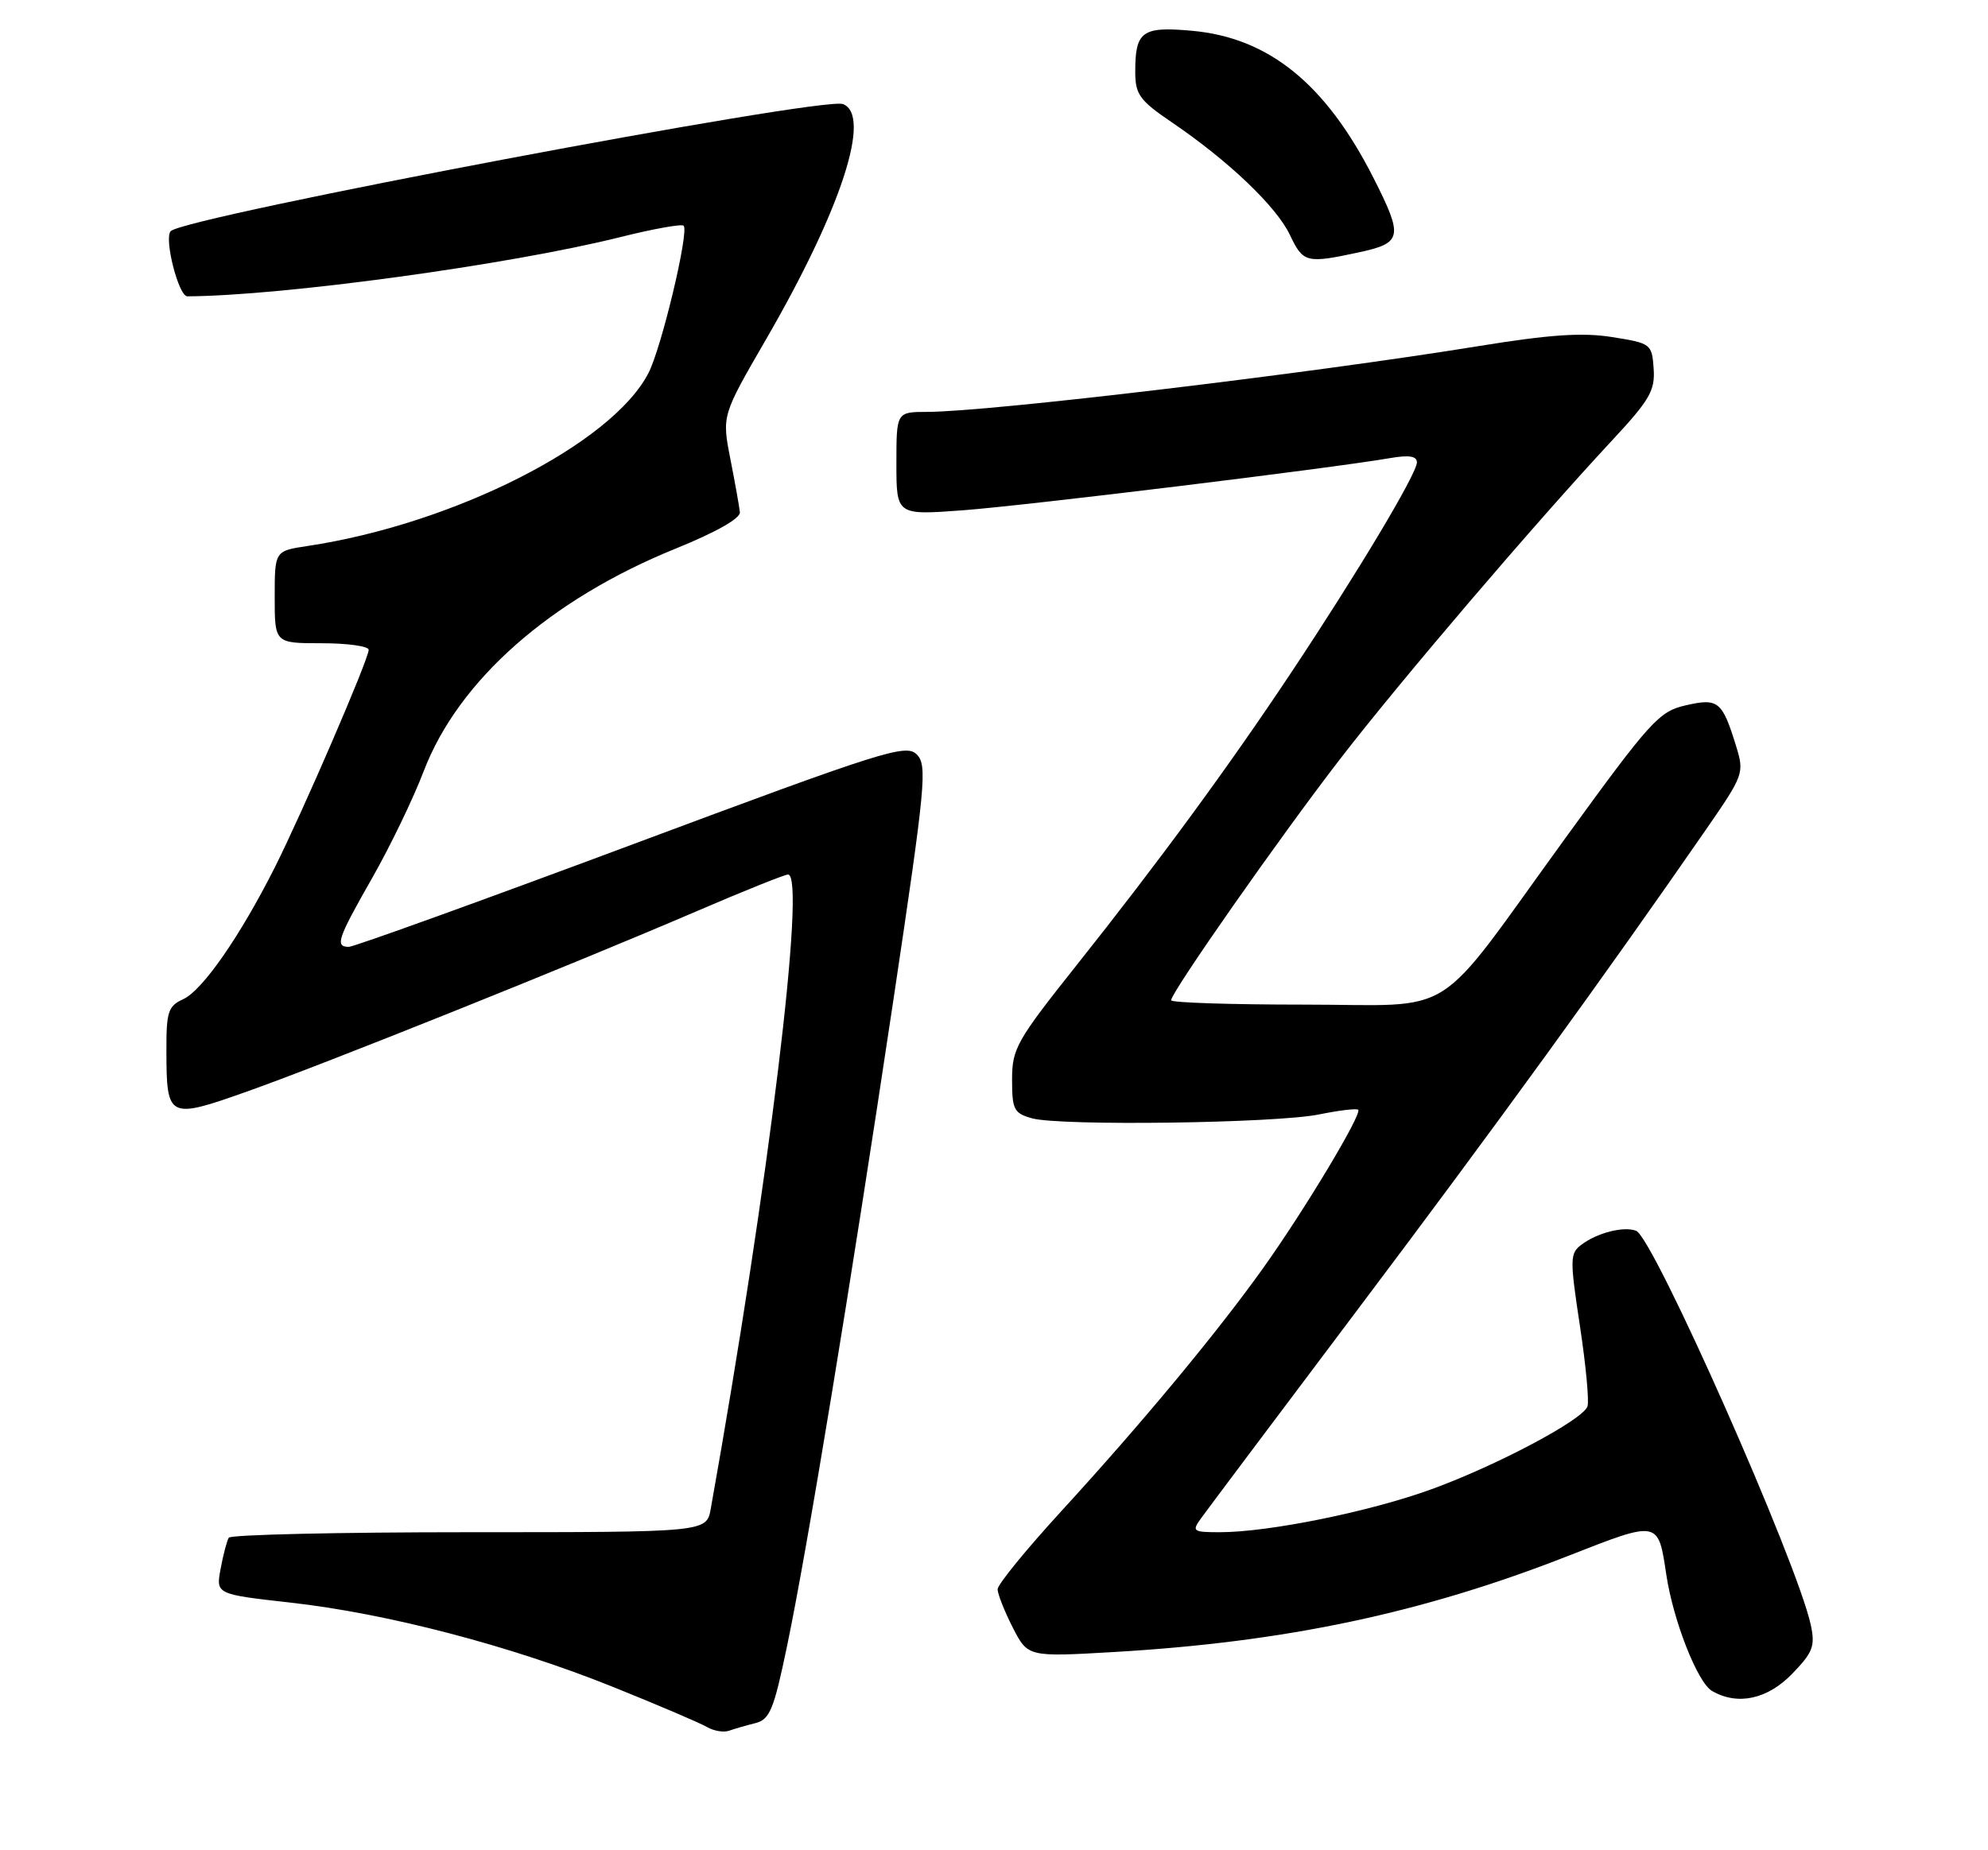 <?xml version="1.0" encoding="UTF-8" standalone="no"?>
<!DOCTYPE svg PUBLIC "-//W3C//DTD SVG 1.1//EN" "http://www.w3.org/Graphics/SVG/1.1/DTD/svg11.dtd" >
<svg xmlns="http://www.w3.org/2000/svg" xmlns:xlink="http://www.w3.org/1999/xlink" version="1.1" viewBox="0 0 275 256">
 <g >
 <path fill="currentColor"
d=" M 104.48 238.42 C 106.49 237.91 107.04 236.58 108.89 227.67 C 111.68 214.28 117.61 178.22 123.60 138.25 C 128.04 108.55 128.30 105.87 126.81 104.38 C 125.32 102.89 122.19 103.88 87.35 116.89 C 66.53 124.66 48.94 131.01 48.25 131.01 C 46.31 131.00 46.68 129.91 51.50 121.45 C 53.97 117.11 57.18 110.47 58.62 106.68 C 63.42 94.14 76.10 82.94 93.50 75.89 C 99.05 73.64 102.44 71.72 102.35 70.87 C 102.27 70.12 101.68 66.80 101.03 63.50 C 99.86 57.50 99.86 57.50 105.94 47.00 C 116.35 29.02 120.63 15.95 116.61 14.40 C 113.77 13.32 25.62 29.98 23.62 31.98 C 22.65 32.95 24.70 41.00 25.91 41.00 C 39.03 40.94 70.42 36.65 85.79 32.81 C 90.34 31.67 94.29 30.96 94.57 31.23 C 95.35 32.02 91.50 48.16 89.69 51.64 C 84.61 61.44 62.76 72.51 42.51 75.55 C 38.00 76.23 38.00 76.23 38.00 82.61 C 38.00 89.00 38.00 89.00 44.50 89.00 C 48.08 89.00 51.00 89.41 51.00 89.91 C 51.00 91.20 41.92 112.23 38.02 120.00 C 33.22 129.53 28.01 137.04 25.34 138.25 C 23.26 139.20 23.00 139.99 23.02 145.41 C 23.04 154.78 23.26 154.89 34.16 151.03 C 44.96 147.20 79.08 133.51 96.34 126.09 C 102.85 123.29 108.55 121.00 109.01 121.00 C 111.56 121.00 106.35 163.82 98.32 208.75 C 97.74 212.00 97.74 212.00 64.93 212.00 C 46.88 212.00 31.91 212.34 31.65 212.76 C 31.39 213.17 30.88 215.10 30.52 217.05 C 29.86 220.58 29.86 220.58 40.18 221.74 C 53.58 223.24 70.64 227.71 84.81 233.41 C 91.04 235.92 96.89 238.42 97.81 238.96 C 98.74 239.50 100.10 239.73 100.84 239.47 C 101.58 239.21 103.22 238.73 104.48 238.42 Z  M 247.90 231.60 C 250.78 228.63 251.11 227.77 250.49 224.85 C 248.62 216.14 228.72 171.21 226.32 170.29 C 224.61 169.64 220.97 170.56 218.77 172.21 C 217.16 173.41 217.14 174.15 218.55 183.45 C 219.38 188.92 219.85 193.94 219.59 194.61 C 218.88 196.49 207.08 202.75 198.06 206.04 C 189.54 209.15 175.51 212.00 168.75 212.00 C 165.01 212.00 164.84 211.88 166.13 210.09 C 166.88 209.04 176.76 195.88 188.07 180.84 C 206.90 155.83 222.00 135.00 235.99 114.78 C 241.20 107.25 241.30 106.96 240.17 103.28 C 238.24 97.00 237.69 96.56 233.19 97.59 C 229.48 98.44 228.34 99.70 216.51 116.00 C 197.94 141.60 202.03 139.00 180.31 139.00 C 170.24 139.00 162.00 138.73 162.00 138.40 C 162.00 137.30 177.12 115.71 185.39 105.00 C 193.71 94.21 212.24 72.51 222.94 61.00 C 228.21 55.34 228.96 54.05 228.75 51.00 C 228.51 47.58 228.38 47.49 223.02 46.64 C 218.86 45.98 214.39 46.29 204.52 47.89 C 181.20 51.68 136.81 56.98 128.25 56.99 C 124.00 57.00 124.00 57.00 124.00 64.14 C 124.00 71.29 124.00 71.29 133.25 70.60 C 141.93 69.95 184.02 64.81 192.25 63.39 C 194.92 62.93 196.00 63.10 196.00 63.98 C 196.00 65.53 187.84 79.18 178.65 93.00 C 169.99 106.03 160.37 119.15 148.85 133.64 C 140.62 144.00 140.00 145.09 140.00 149.37 C 140.00 153.53 140.26 154.03 142.75 154.73 C 146.65 155.82 176.52 155.42 182.50 154.19 C 185.25 153.63 187.67 153.34 187.88 153.55 C 188.45 154.12 180.43 167.48 174.70 175.50 C 168.29 184.48 157.92 196.96 146.80 209.10 C 141.96 214.38 138.00 219.24 138.00 219.89 C 138.00 220.54 138.94 222.92 140.09 225.18 C 142.18 229.27 142.18 229.27 154.21 228.57 C 177.88 227.18 196.74 223.19 216.89 215.29 C 229.51 210.34 229.37 210.31 230.50 217.88 C 231.46 224.24 234.81 232.79 236.82 233.96 C 240.34 236.01 244.48 235.13 247.90 231.60 Z  M 187.95 34.92 C 193.99 33.62 194.15 32.82 189.98 24.59 C 183.39 11.61 175.52 5.22 164.90 4.26 C 157.97 3.63 157.02 4.32 157.04 10.00 C 157.05 13.09 157.66 13.91 162.15 16.96 C 169.92 22.24 176.57 28.58 178.42 32.48 C 180.27 36.37 180.69 36.48 187.95 34.92 Z "/>
</g>
</svg>